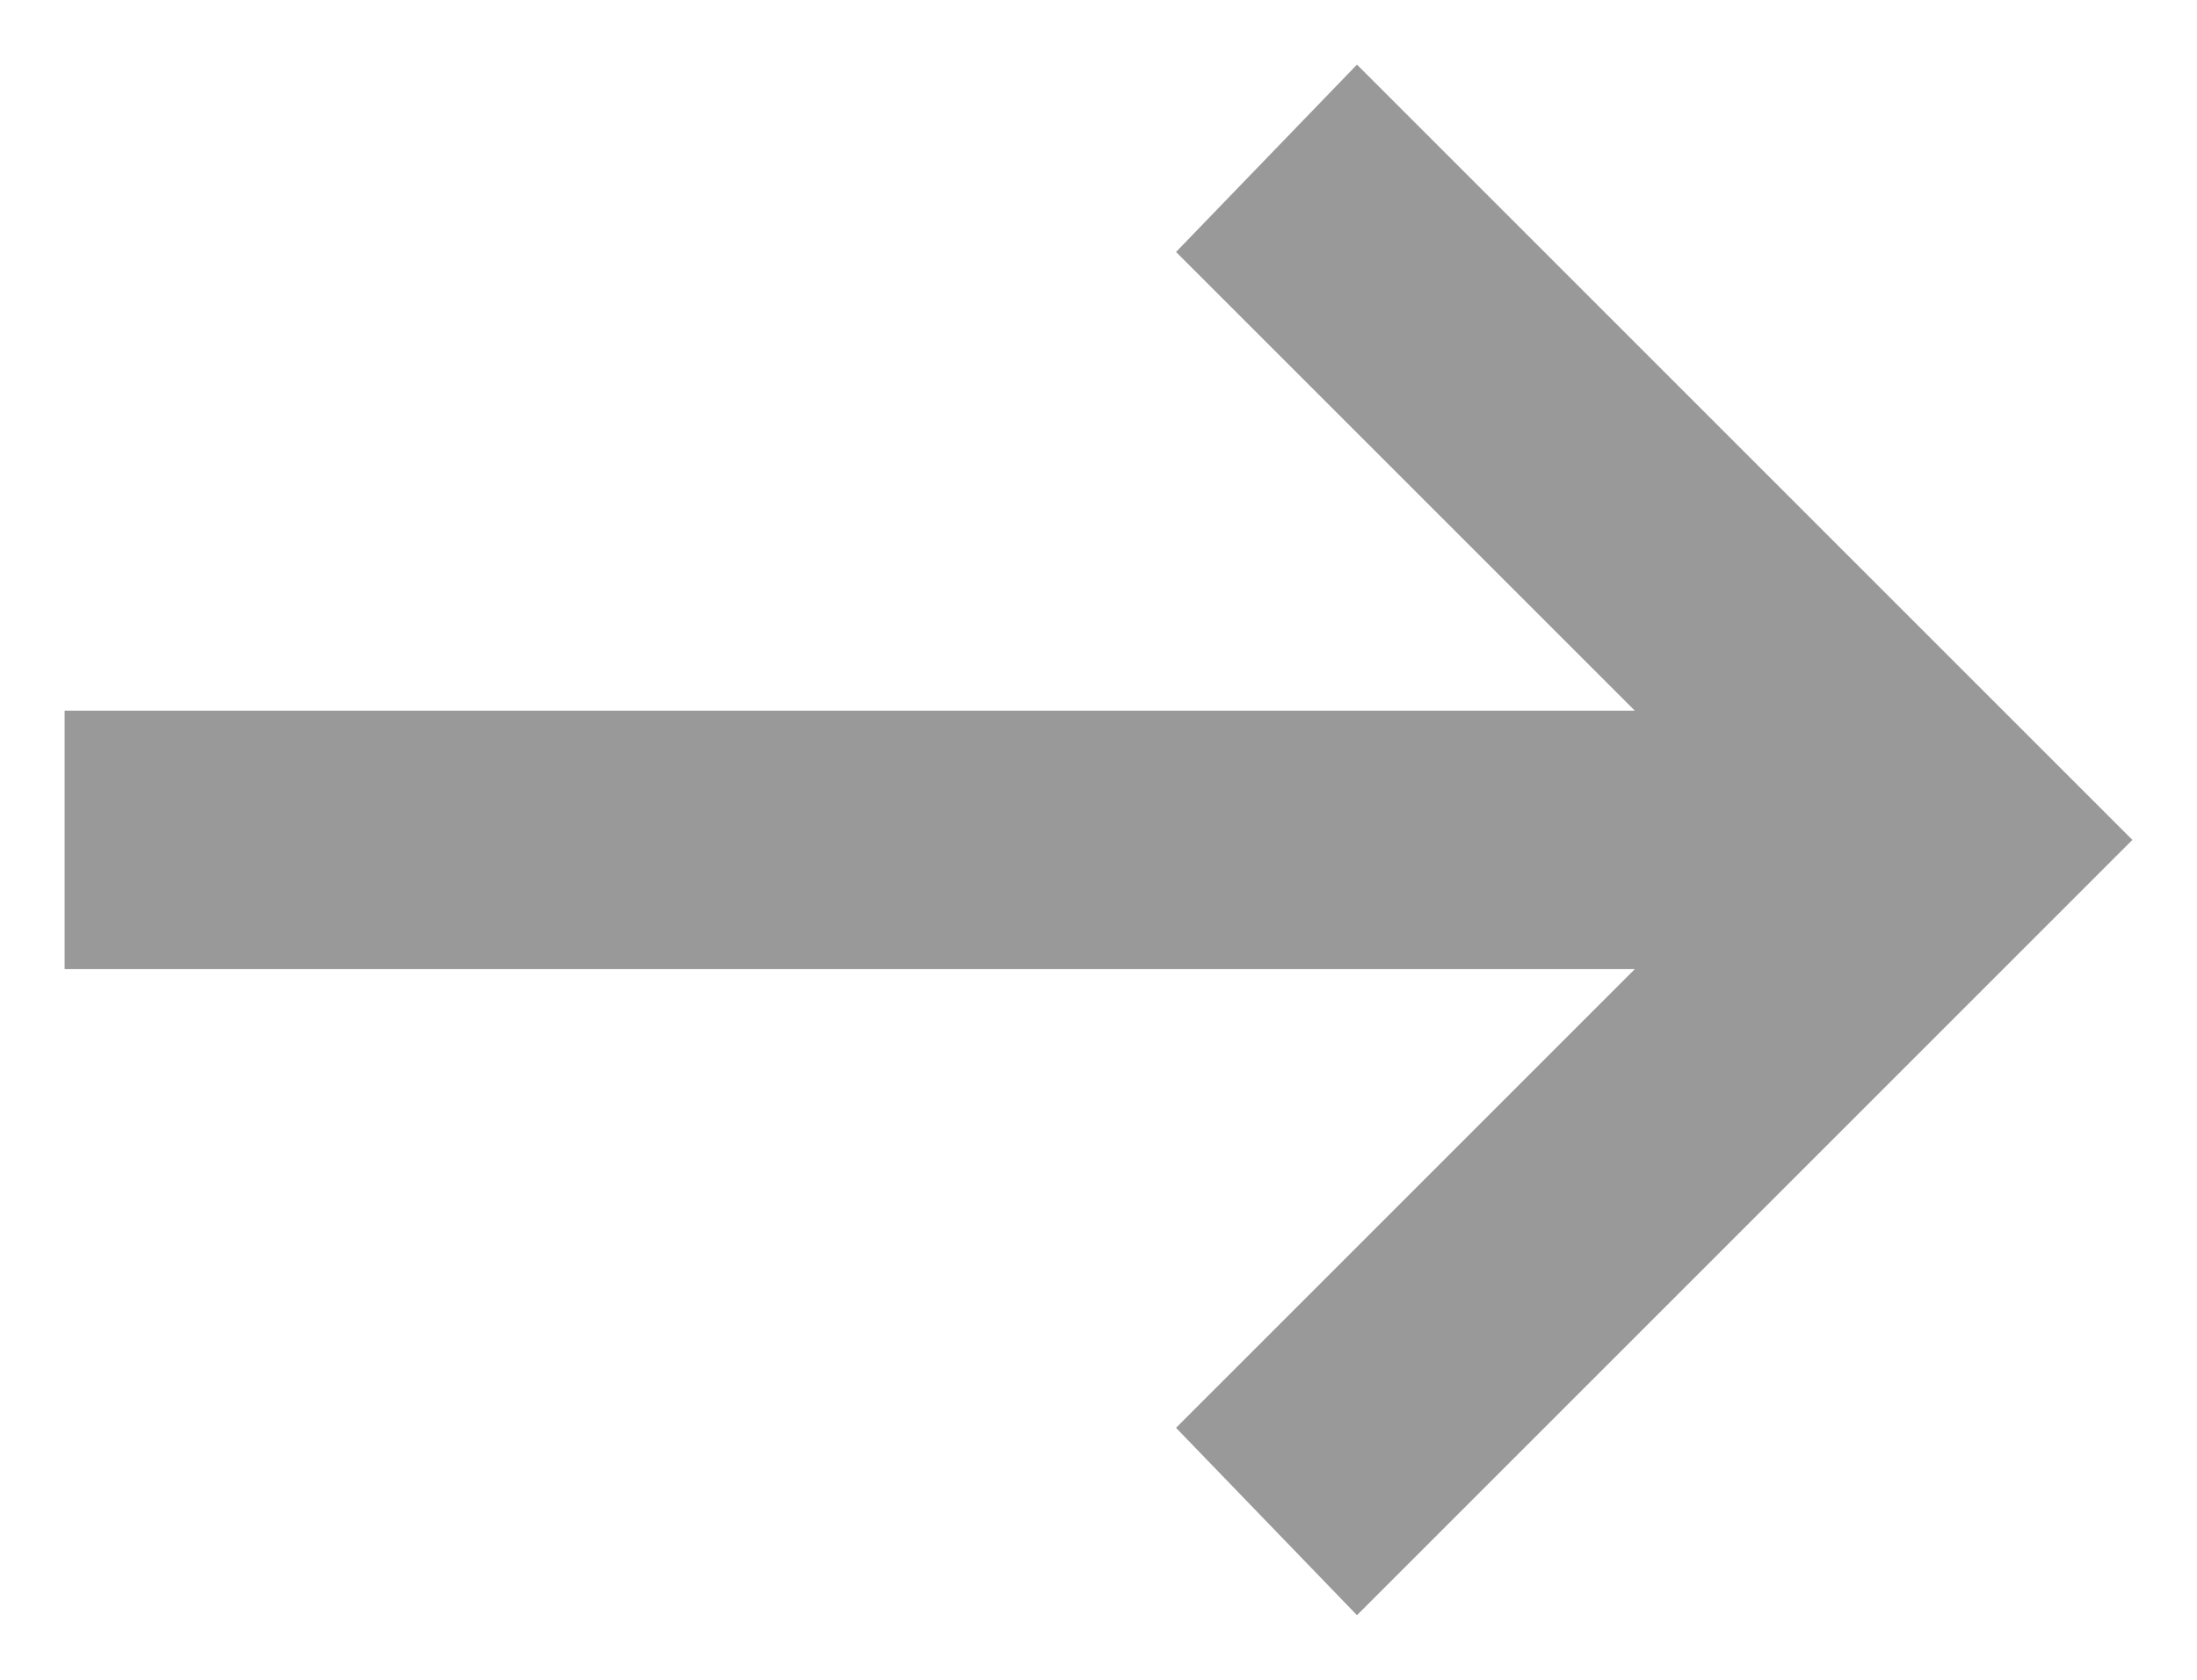 <svg width="17" height="13" viewBox="0 0 17 13" fill="none" xmlns="http://www.w3.org/2000/svg">
<path d="M10.5 12.5L9.1 11.05L12.65 7.5H0.5V5.5H12.65L9.1 1.95L10.5 0.5L16.5 6.5L10.5 12.5Z" fill="black" fill-opacity="0.4"/>
</svg>
